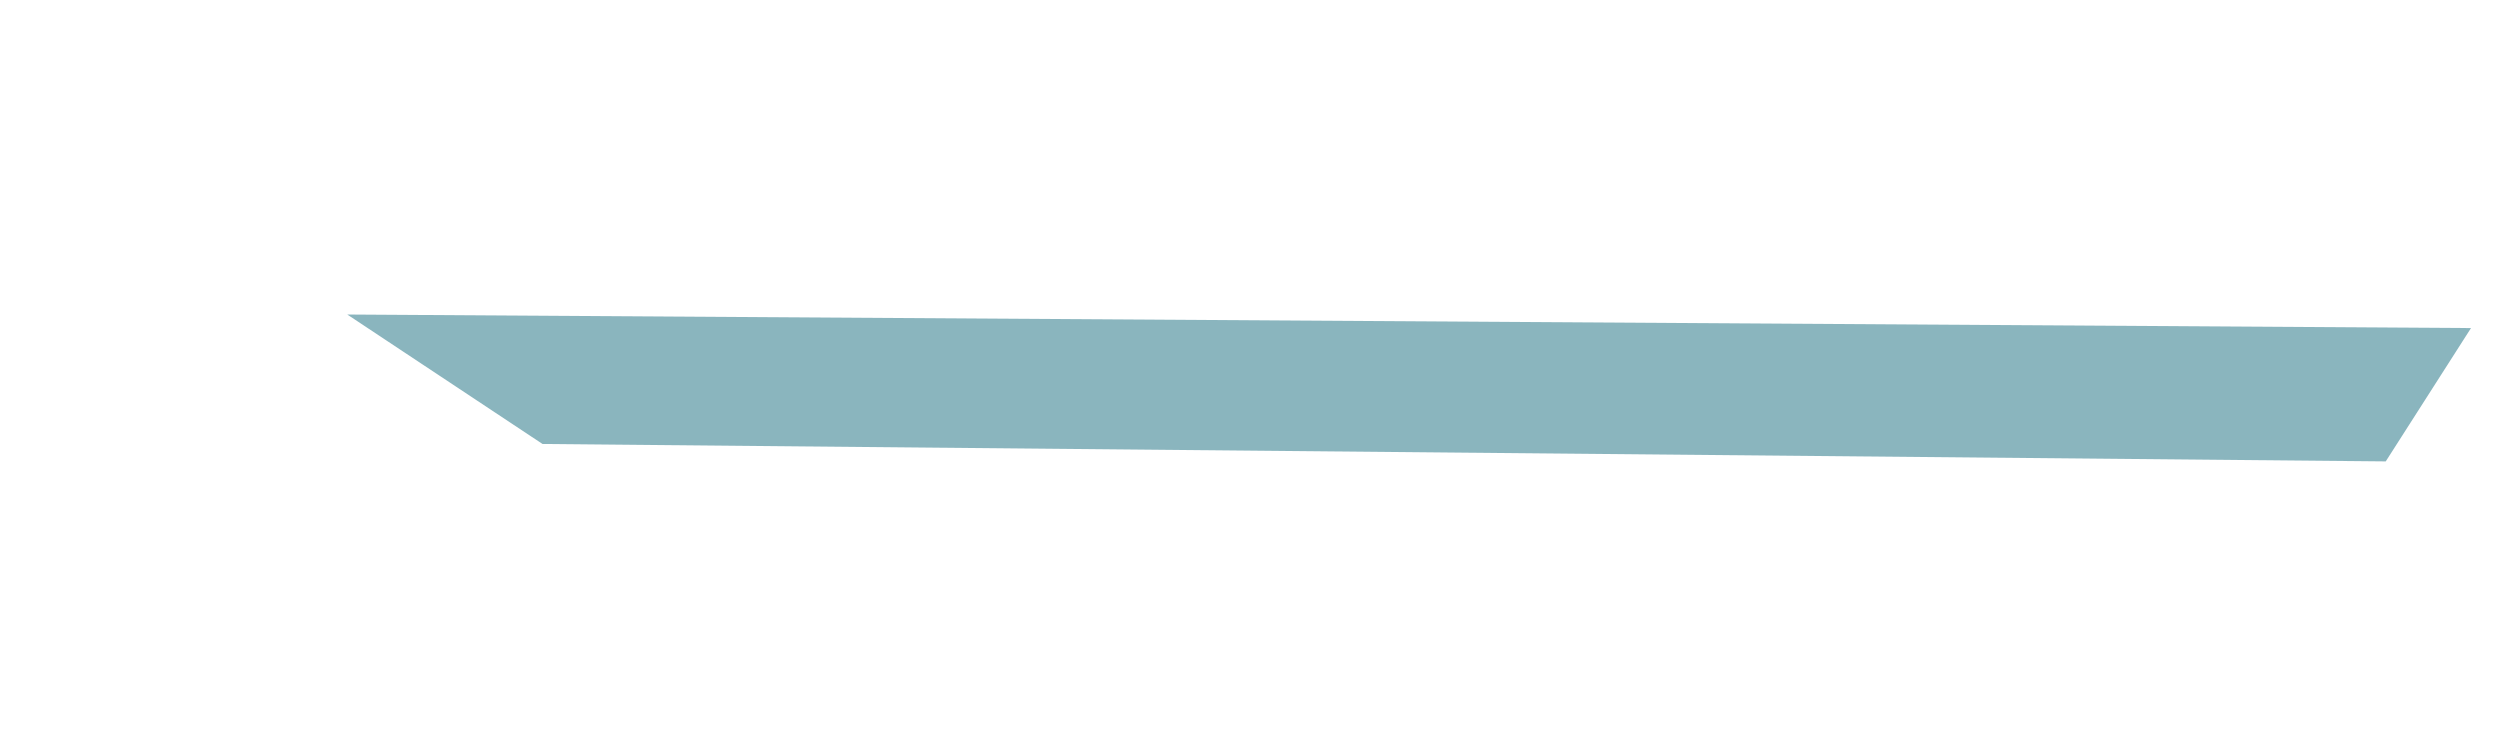 <?xml version="1.0" encoding="UTF-8" standalone="yes"?>
<svg xmlns="http://www.w3.org/2000/svg" height="280" preserveAspectRatio="none" version="1.1" width="930">
  <rect fill="none" height="280" width="1024" x="0" y="0"/>
  <g transform="scale(4) translate(-11.136, 0.5)">
    <path d="M 61.59 40.79 L 43.43 28.75 L 240.94 30.01 L 233.01 42.41 " fill="#629ba7" fill-opacity="0.741" label="detail" layer="2" filter="drop-shadow(0px 0px 5px #629ba7)"/>
  </g>
</svg>